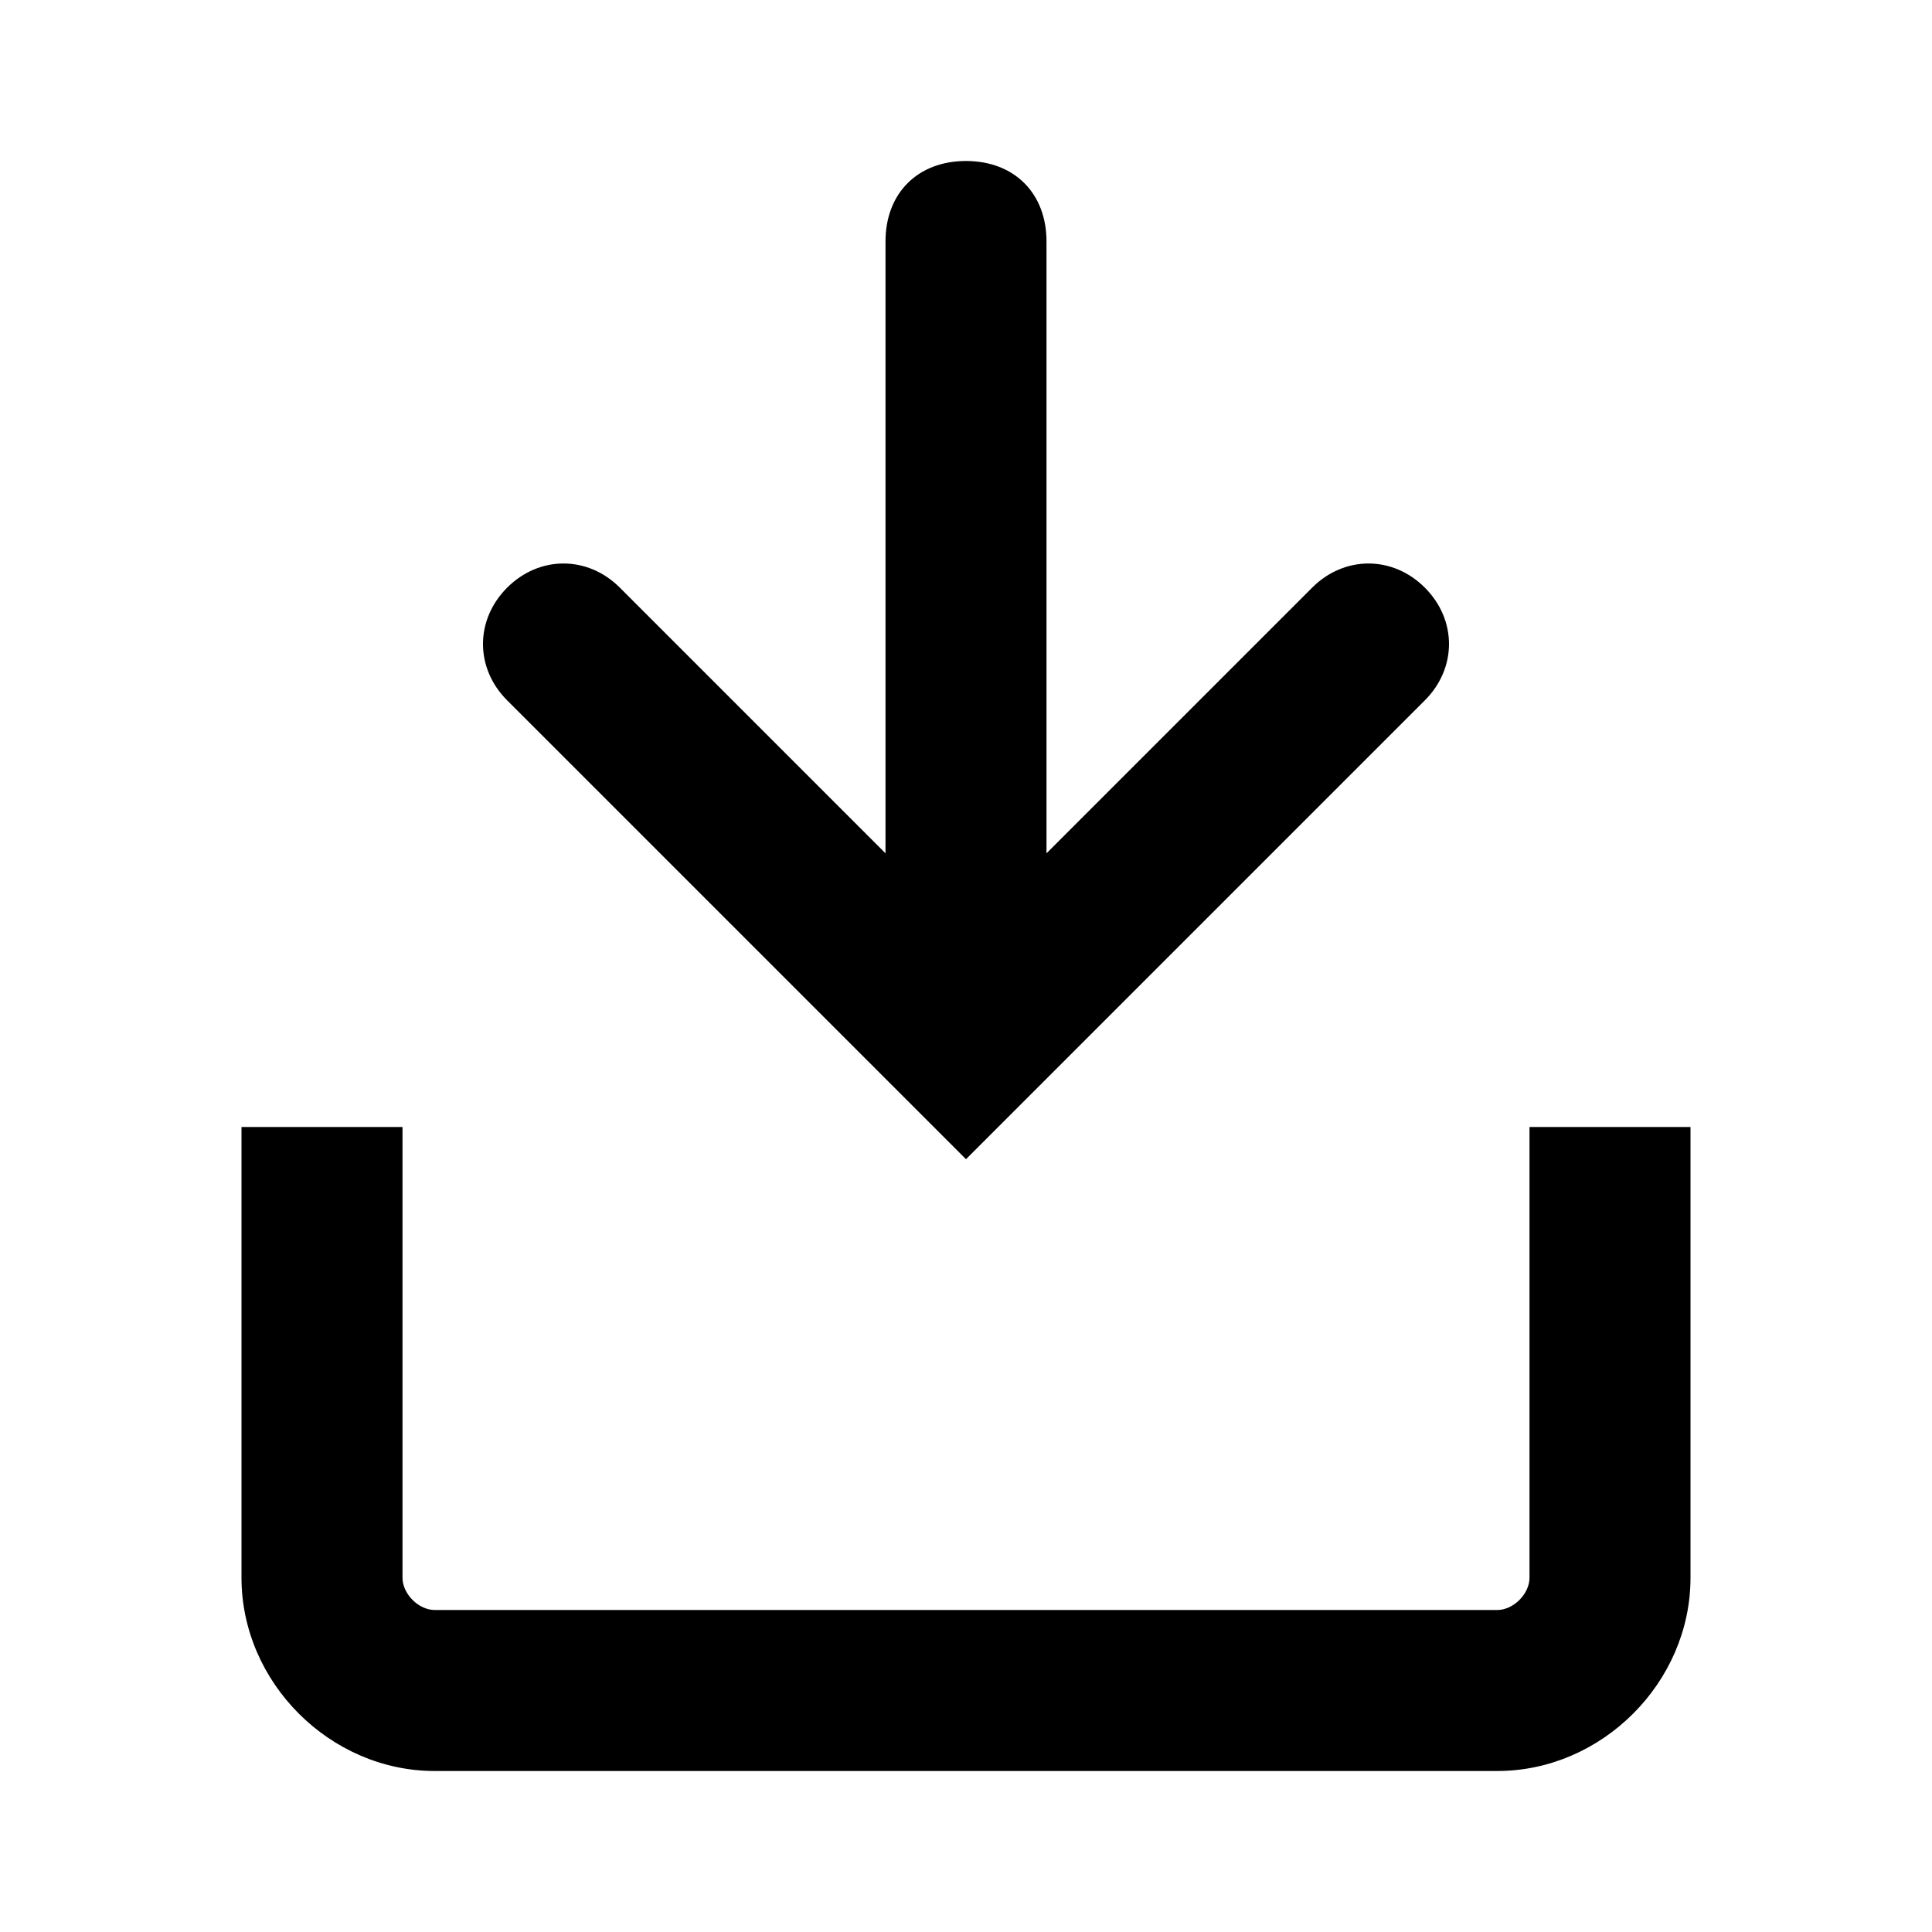 <?xml version="1.0" encoding="utf-8"?>
<!-- Generator: Adobe Illustrator 22.1.0, SVG Export Plug-In . SVG Version: 6.00 Build 0)  -->
<svg version="1.1" id="Layer_1" xmlns="http://www.w3.org/2000/svg" xmlns:xlink="http://www.w3.org/1999/xlink" x="0px" y="0px"
	 viewBox="0 0 24 24" style="enable-background:new 0 0 24 24;" xml:space="preserve">
<title>import</title>
<g>
	<path d="M19,14v5.6c0,0.2-0.2,0.4-0.4,0.4H5.4C5.2,20,5,19.8,5,19.6V14H3v5.6C3,20.9,4.1,22,5.4,22h13.2c1.3,0,2.4-1.1,2.4-2.4V14
		H19z"/>
	<path d="M12,14.4l5.7-5.7c0.4-0.4,0.4-1,0-1.4s-1-0.4-1.4,0L13,10.6V3c0-0.6-0.4-1-1-1s-1,0.4-1,1v7.6L7.7,7.3
		c-0.4-0.4-1-0.4-1.4,0s-0.4,1,0,1.4L12,14.4z"/>
</g>
</svg>

